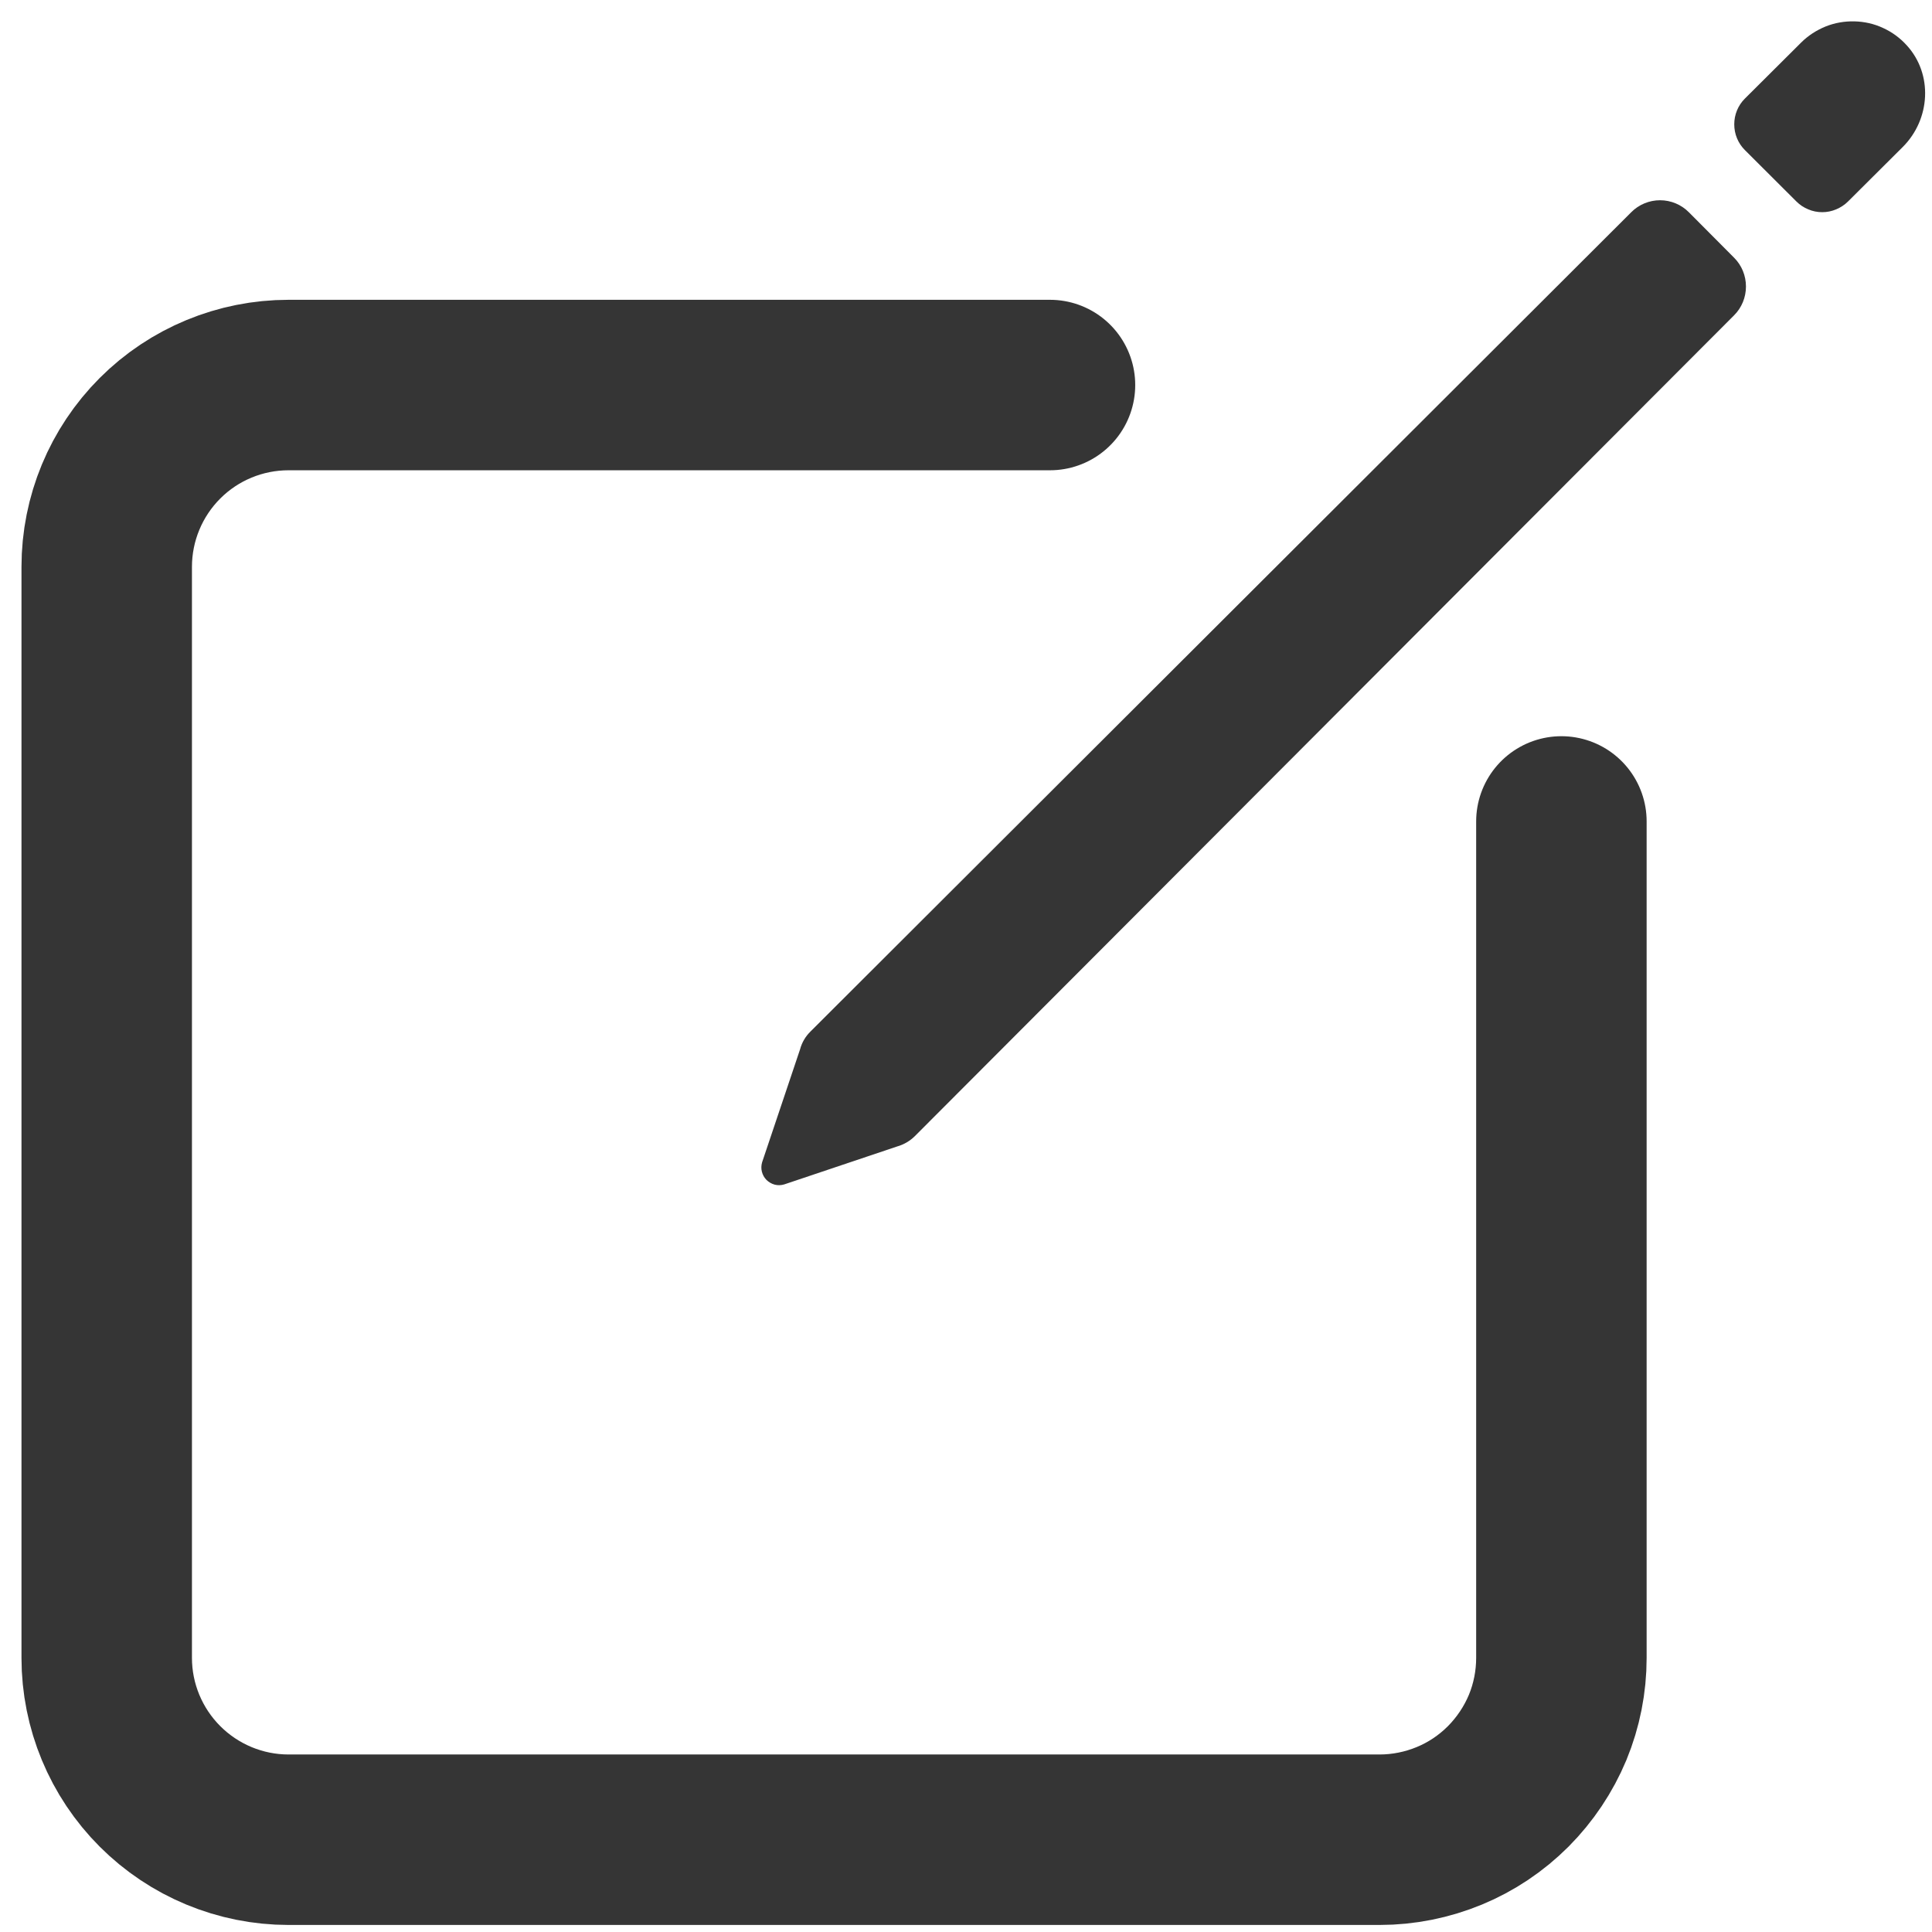 <svg width="17" height="17" viewBox="0 0 17 17" fill="none" xmlns="http://www.w3.org/2000/svg">
<path d="M13.739 7.228V14.588C13.739 14.798 13.698 15.006 13.618 15.2C13.537 15.394 13.419 15.57 13.271 15.719C13.122 15.868 12.946 15.986 12.752 16.066C12.558 16.146 12.35 16.188 12.139 16.188H2.539C2.115 16.188 1.708 16.019 1.408 15.719C1.108 15.419 0.939 15.012 0.939 14.588V4.988C0.939 4.563 1.108 4.156 1.408 3.856C1.708 3.556 2.115 3.388 2.539 3.388H9.239" stroke="#353535" stroke-width="1.5" stroke-linecap="round" stroke-linejoin="round"/>
<path d="M16.777 0.398C16.718 0.333 16.648 0.282 16.569 0.246C16.49 0.209 16.404 0.19 16.317 0.188C16.23 0.186 16.144 0.201 16.064 0.233C15.983 0.266 15.909 0.314 15.848 0.375L15.353 0.868C15.293 0.928 15.26 1.009 15.26 1.094C15.26 1.179 15.293 1.26 15.353 1.32L15.807 1.773C15.837 1.803 15.872 1.826 15.911 1.842C15.95 1.859 15.992 1.867 16.034 1.867C16.076 1.867 16.117 1.859 16.157 1.842C16.195 1.826 16.231 1.803 16.261 1.773L16.743 1.293C16.987 1.049 17.01 0.652 16.777 0.398ZM14.353 1.868L7.132 9.076C7.088 9.119 7.056 9.173 7.04 9.233L6.706 10.227C6.698 10.255 6.697 10.283 6.704 10.31C6.711 10.338 6.725 10.363 6.745 10.383C6.765 10.402 6.79 10.417 6.817 10.424C6.844 10.431 6.873 10.43 6.9 10.422L7.894 10.088C7.954 10.071 8.008 10.039 8.051 9.996L15.259 2.774C15.326 2.707 15.363 2.616 15.363 2.521C15.363 2.426 15.326 2.335 15.259 2.268L14.861 1.868C14.794 1.8 14.702 1.762 14.607 1.762C14.512 1.762 14.42 1.8 14.353 1.868Z" fill="#353535"/>
</svg>

